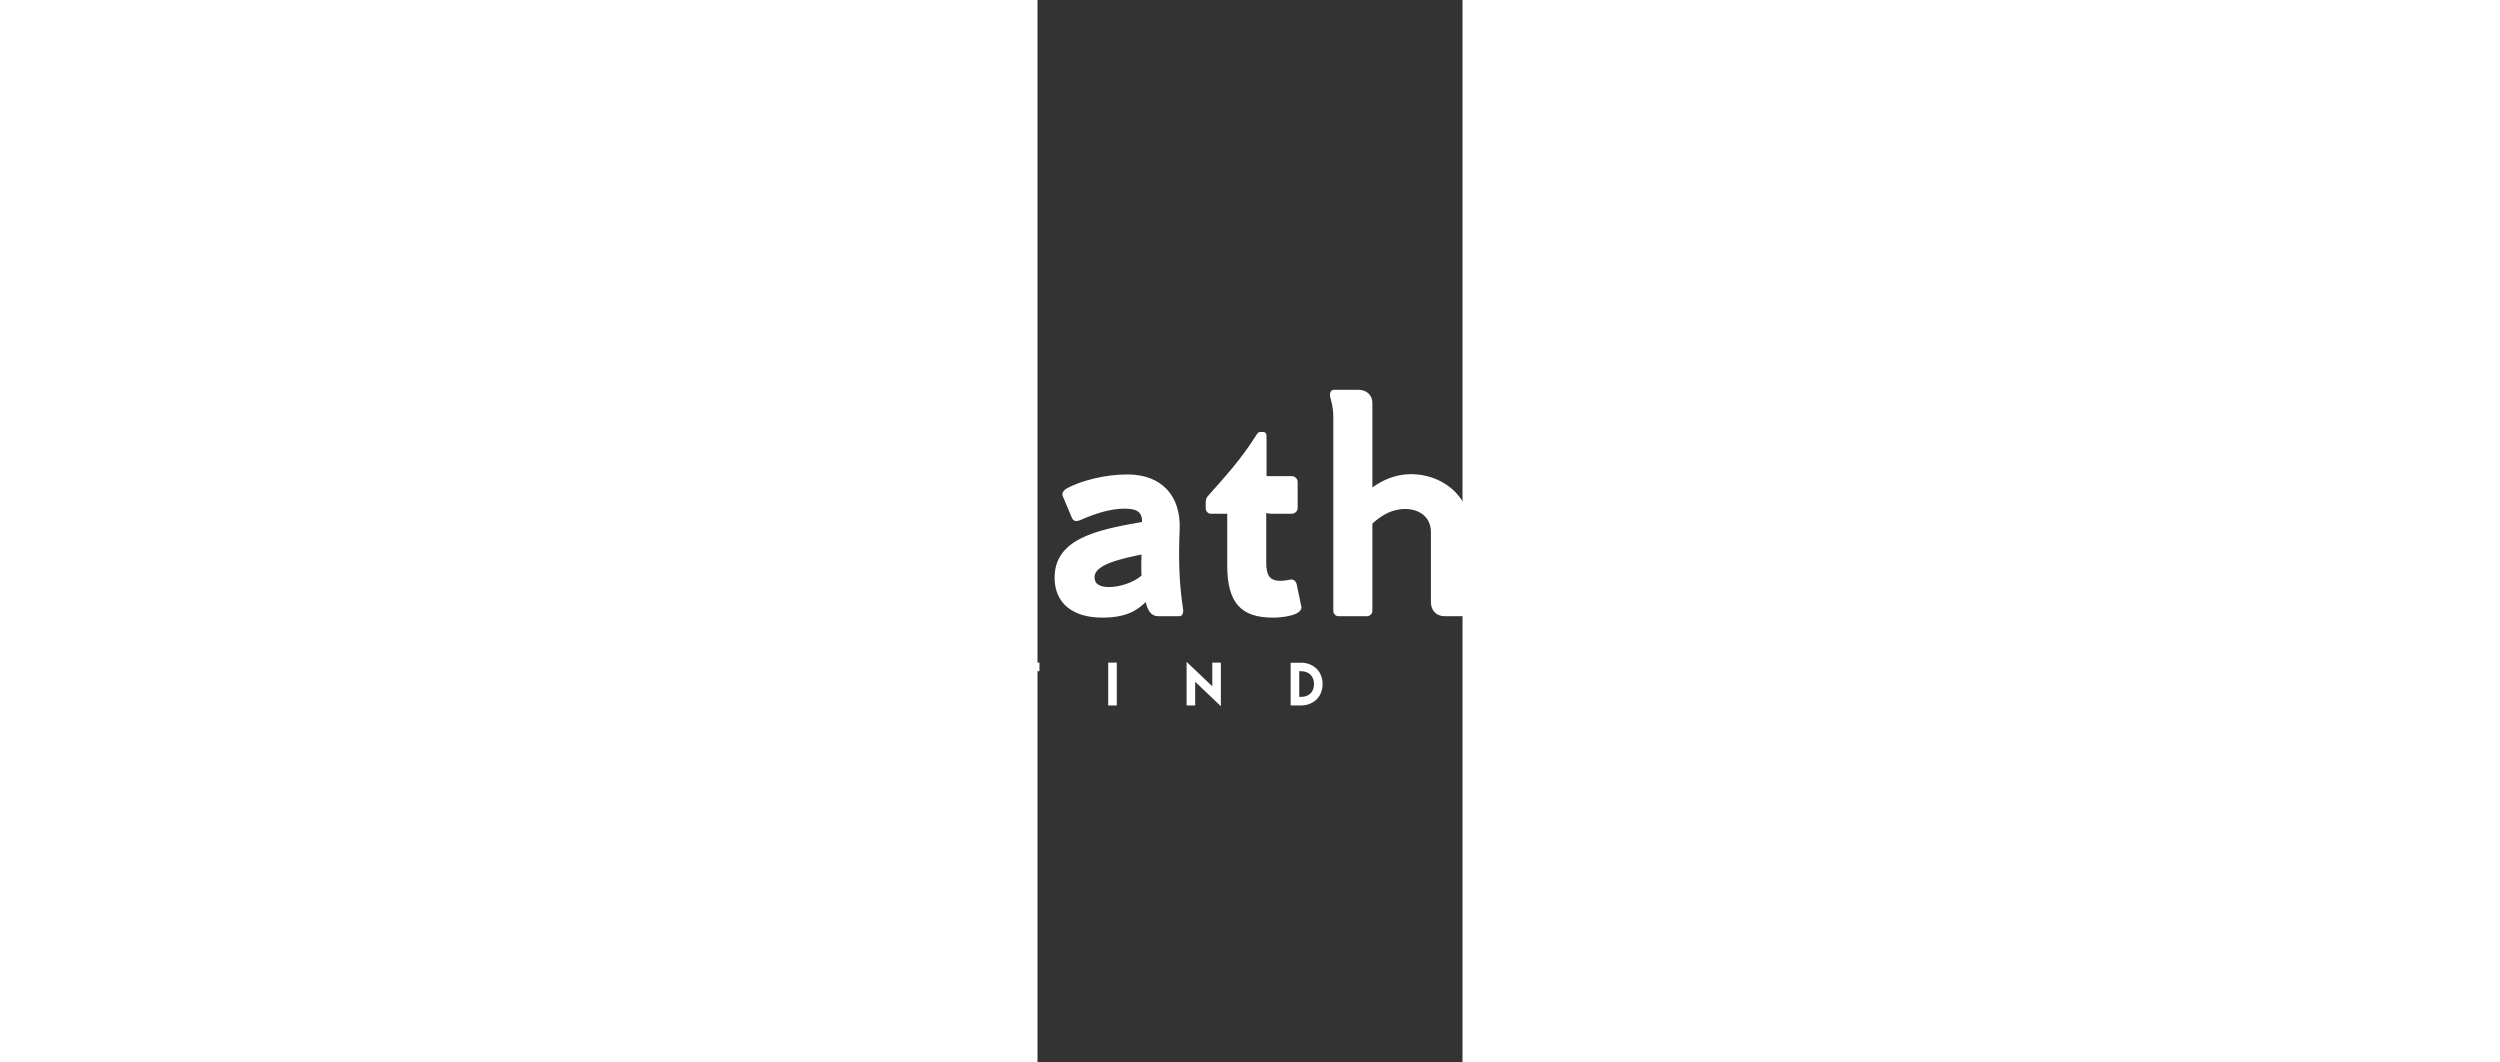 <svg cache-id="b8ab0e1393474f3d9f46acb7e341c90a" id="e6hEbCLUtur1" xmlns="http://www.w3.org/2000/svg" xmlns:xlink="http://www.w3.org/1999/xlink" height = "170px" width = "400px" viewBox="300 -50 100 250" shape-rendering="geometricPrecision" text-rendering="geometricPrecision"><rect x="300" y="-50" width="100" height="250" fill="#333333" stroke="none"/><g transform="matrix(1.754 0 0 1.754 87.274-8.772)"><g><path d="M48.301,45.737c-2.721-3.082-.929-6.432-.07-7.687.2-.292.35-.472.379-.506.183-.214.158-.535-.056-.717-.214-.183-.535-.158-.718.055-.046.054-1.146,1.351-1.694,3.216-.157.535-.276,1.147-.297,1.808-.049,1.512.413,3.277,2.105,4.942.099.098.228.146.357.146.132,0,.263-.051.363-.152.197-.2.195-.523-.006-.72-.129-.128-.25-.256-.363-.385Z" fill="#ffffff"/><path d="M89.898,43.798l-.583-.696c-2.152-2.568-4.637-4.924-7.382-7.018l.002-.002-.136-.1c-.034-.026-.067-.052-.101-.077l-.001.002-.973-.716-1.114-.772-.281-.195-.476-1.423c-.002-.002-.005-.004-.007-.006l-.212-.628c.001-.004.002-.009.003-.013l-4.983-14.91c-.213-.616-.665-1.052-1.24-1.194-.542-.134-1.108.013-1.569.404l-4.556,3L55.166,5.661c-.338-.418-.839-.659-1.377-.661h-.006c-.535,0-1.036.237-1.375.653L41.836,18.609l-9.605-7.828c-.395-.367-.923-.532-1.46-.455-.561.081-1.037.413-1.307.911L18.374,33.26l-.846,1.661-.107.232-.421.836c-.047.094-.079.191-.098.29-.112.087-.223.174-.335.262l.006.01-1.024.846-.012-.021c-1.734,1.444-3.349,2.996-4.822,4.642l-.612.684L34.138,74.588L43.721,87.3L49.525,95l6.051-7.674v0l9.96-12.632L89.898,43.798Zm-2.884.051l-1.506,1.91C79.41,39.896,69.733,35.303,63.254,33.778c-.423-.1-.848.163-.948.587s.163.848.587.948c1.076.253,2.245.596,3.471,1.015c5.016,1.716,11,4.748,15.68,8.494.879.703,1.712,1.431,2.484,2.181l-1.771,2.246C75.03,43.086,68.302,40,59.141,38.361c-.429-.076-.838.209-.915.637s.208.838.637.915c1.068.191,2.098.402,3.098.632c6.792,1.567,12.153,4.119,18.138,8.633.555.418,1.115.854,1.683,1.307l-2.33,2.955c-1.765-.744-3.075-2.145-3.48-3.824-.605,2.511-3.232,4.401-6.382,4.401-3.079,0-5.659-1.807-6.338-4.234-.143.513-.372.997-.672,1.443-6.51-2.952-10.492-6.481-10.942-9.715-.264-1.897.69-3.764,2.836-5.55c2.333-1.941,3.422-3.917,3.237-5.873-.066-.697-.29-1.314-.587-1.847c4.93.697,9.721,2.068,14.134,4.065C77.391,35.08,82.82,39.06,87.014,43.849ZM59.467,53.576c-3.138-1.215-4.248-2.39-4.269-2.412-.188-.208-.508-.225-.717-.038-.21.188-.228.509-.041.719.045.05.929,1.016,3.337,2.124-.282.031-.571.048-.863.048-3.251,0-5.946-2.014-6.434-4.647-.159.858-.553,1.649-1.124,2.328v0v0c-1.806-1.119-5.865-4.115-5.283-8.14.024-.165.055-.331.095-.499.039-.164-.007-.327-.109-.447-.068-.08-.159-.14-.269-.166-.274-.065-.548.104-.613.378-.012.05-.022.1-.033.15-.541,2.533.424,5.081,2.798,7.378.947.917,1.936,1.62,2.667,2.085-.399.332-.849.62-1.338.857-.016-.008-.031-.017-.046-.025-4.424-2.109-6.832-4.915-6.963-8.115-.092-2.243.972-4.537,2.951-6.544.97-.984,2.16-1.898,3.542-2.703c1.156-.673,2.125-1.354,2.907-2.042c1.624-1.427,2.442-2.883,2.437-4.349-.002-.669-.177-1.26-.431-1.767.882.035,1.761.092,2.639.169.564.457,1.359,1.282,1.457,2.364.1,1.103-.531,2.306-1.874,3.583-.206.196-.428.394-.668.594-2.22,1.847-3.415,3.84-3.568,5.941-.033.455-.018.916.046,1.381.536,3.848,4.581,7.705,11.426,10.927-.494.356-1.053.65-1.659.868ZM71.734,18.541l1.661,4.97-1.325-.828c-.258-.161-.585-.16-.841.004l-1.268.807-.124-1.434c-.032-.365-.311-.661-.674-.713l-1.389-.198l3.96-2.608ZM53.781,7.501l4.781,5.927-2.744-.274c-.205-.021-.41.04-.571.169l-1.931,1.545-1.278-2.077c-.14-.228-.387-.369-.655-.375l-1.585-.033l3.983-4.882Zm-5.18,6.349l-.002.084l2.321.049l1.521,2.47c.118.192.314.325.536.363.045.008.09.012.135.012.177,0,.352-.06.492-.173l2.376-1.901l3.971.397l4.464,5.534-1.252.825-1.27.836c-.515.339-.657,1.031-.318,1.546s1.031.658,1.546.319l.358-.236l2.307-1.519l2.533.362.182,2.106c.024.275.189.517.437.639.247.122.54.106.772-.042l1.945-1.239l2.507,1.526l2.204,6.596c-1.282-.729-2.602-1.405-3.954-2.026-.078-.036-.156-.073-.235-.108-6.722-3.041-14.279-4.691-21.9-4.791l-5.672-4.613-1.04-.847l5.036-6.169Zm1.555,11.629c-.062-.001-.124-.002-.186-.003-.025-.079.07-.051.186.003ZM31.176,12.801l6.319,5.15-2.614-.121c-.309-.016-.598.154-.739.43l-.948,1.862-2.169-1.526c-.215-.151-.49-.185-.735-.092l-2.459.94l3.345-6.643Zm-4.398,8.734l3.683-1.408l2.57,1.808c.134.094.292.143.454.143.063,0,.127-.008.19-.023.222-.055.409-.204.512-.407l1.13-2.218l4.232.196l7.256,5.913c-6.718.316-13.162,1.8-19.195,4.423-2.413,1.049-4.729,2.279-6.92,3.666l6.088-12.093Zm8.975,18.888c-.1-.424-.525-.686-.948-.587-6.235,1.467-15.345,7.953-17.104,9.236l-1.899-2.519c.641-.598,1.385-1.241,2.217-1.908c4.776-3.833,12.434-8.478,19.961-10.084.824-.176,1.646-.316,2.462-.414.432-.052.741-.444.689-.876s-.445-.741-.876-.689c-9.869,1.184-20.471,8.151-25.406,12.706l-1.852-2.457c4.209-4.501,9.551-8.232,15.504-10.821c6.469-2.813,13.438-4.259,20.718-4.301.43.4.93,1.035.929,1.824-.002,1.381-1.555,3.045-4.373,4.685-4.842,2.818-7.632,6.936-7.464,11.016.139,3.387,2.307,6.448,6.158,8.77-.14.008-.28.013-.422.013-3.149,0-5.777-1.89-6.382-4.401-.605,2.511-3.232,4.401-6.382,4.401-3.079,0-5.659-1.807-6.338-4.234-.483,1.729-1.931,3.141-3.836,3.812L18.65,50.332c.978-.708,4.256-3.037,7.977-5.177.862-.496,1.747-.981,2.633-1.434c2.062-1.054,4.127-1.932,5.905-2.35.425-.1.688-.525.588-.948ZM24.946,53.046c1.512,1.626,3.81,2.63,6.338,2.63c1.847,0,3.656-.553,5.095-1.557.478-.334.909-.712,1.287-1.126.378.414.809.792,1.287,1.126c1.438,1.004,3.248,1.557,5.095,1.557c1.911,0,3.769-.588,5.231-1.655.447-.326.849-.69,1.203-1.085.354.395.756.76,1.202,1.085c1.463,1.067,3.321,1.655,5.231,1.655c2.528,0,4.826-1.004,6.338-2.63c1.512,1.626,3.81,2.63,6.338,2.63c1.847,0,3.656-.553,5.095-1.557.478-.334.909-.712,1.287-1.126.378.414.809.792,1.287,1.126.357.25.738.471,1.136.663l-5.003,6.345c-1.663-.728-2.908-2.042-3.349-3.62-.679,2.427-3.259,4.234-6.338,4.234-3.251,0-5.946-2.014-6.434-4.647-.488,2.633-3.182,4.647-6.434,4.647-3.149,0-5.777-1.89-6.382-4.401-.605,2.511-3.232,4.401-6.381,4.401-3.079,0-5.659-1.807-6.338-4.234-.549,1.961-2.338,3.517-4.63,4.042l-4.956-6.575c1.081-.455,2.037-1.113,2.795-1.928Zm6.789,7.724c1.512,1.626,3.81,2.63,6.338,2.63c1.847,0,3.656-.553,5.095-1.557.478-.334.909-.712,1.287-1.126.378.414.809.792,1.287,1.126C47.18,62.848,48.99,63.4,50.837,63.4c1.911,0,3.769-.588,5.231-1.655.447-.326.849-.69,1.202-1.085.354.395.756.76,1.203,1.085c1.463,1.067,3.32,1.655,5.231,1.655c2.528,0,4.826-1.004,6.338-2.63.638.686,1.417,1.26,2.294,1.696l-5.253,6.662c-1.775-.705-3.113-2.066-3.574-3.714-.679,2.427-3.259,4.234-6.338,4.234-3.251,0-5.946-2.014-6.434-4.647-.487,2.633-3.182,4.647-6.434,4.647-3.149,0-5.777-1.89-6.382-4.401-.502,2.085-2.399,3.74-4.831,4.243l-4.91-6.515c1.396-.442,2.624-1.205,3.555-2.205ZM52.837,87.192l-.101.128v0l-3.172,4.023-7.866-10.435c.751-.273,1.456-.645,2.087-1.105.447-.326.849-.69,1.203-1.085.354.395.756.76,1.202,1.085c1.463,1.067,3.321,1.655,5.231,1.655c2.528,0,4.826-1.004,6.338-2.63.297.319.624.614.977.881l-5.899,7.483Zm6.93-8.788c-.98-.738-1.695-1.722-2.007-2.839-.679,2.428-3.259,4.234-6.338,4.234-3.251,0-5.946-2.014-6.434-4.647-.378,2.041-2.083,3.71-4.345,4.357l-3.956-5.248-2.516-3.337c.888-.264,1.724-.66,2.462-1.175.478-.334.909-.712,1.287-1.126.378.414.809.792,1.287,1.126c1.438,1.004,3.248,1.558,5.095,1.558c1.911,0,3.769-.588,5.231-1.655.446-.326.849-.69,1.202-1.085.354.395.756.76,1.203,1.085c1.462,1.067,3.32,1.655,5.231,1.655c2.528,0,4.826-1.004,6.338-2.63.69.742,1.546,1.353,2.511,1.799L62.963,74.35l-3.196,4.054Z" fill="#ffffff"/></g></g><g transform="matrix(.64 0 0 0.64 293.919 103.187)"><path d="M0.781,4.258h9.443v3.144h-6.289v3.154h4.717v3.144h-4.717v3.144v3.154h-3.154v-6.299-3.144-6.299ZM35.499,20v-15.742h3.154v15.742h-3.154ZM64.318,3.965l9.443,8.994v-8.701h3.154v16.035l-9.443-9.004v8.711h-3.154v-16.035Zm42.14.332v-.01c2.158,0,4.199.771,5.742,2.314c2.812,2.812,2.812,8.291,0,11.094-1.543,1.533-3.584,2.305-5.742,2.305h-3.887v-15.703h3.887v-0Zm.01,12.549h.01c1.289,0,2.481-.361,3.398-1.279s1.279-2.129,1.279-3.428c0-1.289-.361-2.5-1.289-3.428-.918-.928-2.129-1.289-3.418-1.289h-.723v9.424h.742 0ZM169.155,4.258h3.574l2.715,4.99l2.715-4.99h3.584l-4.727,8.682v7.061h-3.144v-7.061l-4.717-8.682Zm43.468-.078c2.188,0,4.062.781,5.625,2.344s2.344,3.438,2.344,5.625-.781,4.062-2.344,5.615-3.438,2.334-5.625,2.334-4.062-.781-5.615-2.334-2.334-3.428-2.334-5.615.781-4.062,2.334-5.625s3.428-2.344,5.615-2.344Zm0,3.174c-1.318,0-2.441.469-3.369,1.406s-1.397,2.061-1.397,3.369c0,1.318.469,2.441,1.397,3.369s2.051,1.397,3.369,1.397c1.309,0,2.432-.469,3.369-1.397s1.406-2.051,1.406-3.369c0-1.309-.469-2.432-1.406-3.369s-2.061-1.406-3.369-1.406ZM255.329,4.258h3.174v6.328v3.164c0,1.748-.615,3.242-1.855,4.482s-2.734,1.855-4.473,1.855c-1.748,0-3.242-.615-4.482-1.855s-1.855-2.734-1.855-4.482v-3.164-6.328h3.174v6.328v2.832.322c0,.869.312,1.611.928,2.227s1.357.928,2.227.928c.859,0,1.602-.312,2.227-.928s.938-1.357.938-2.227v-.322-2.832-6.328ZM284.158,20l-.01-15.762h5.117c1.514,0,3.008.527,4.092,1.611s1.523,2.1,1.523,3.613v.488c0,1.172-.332,2.031-.996,2.969s-1.221,1.211-2.256,1.602l3.555,5.479h-3.848l-4.023-6.152v6.152h-3.154L284.158,20Zm3.145-8.184l2.256.01c.654,0,.986-.166,1.445-.625s.625-.986.625-1.641c0-.645-.166-1.074-.625-1.543s-1.279-.635-1.934-.635h-1.768v4.434ZM350.322,4.258h3.389l2.9,7.422l2.9-7.422l2.9,7.422l2.891-7.422h3.398l-6.289,16.035-2.93-7.803-2.871,7.803-6.289-16.035Zm44.698,10.537h2.783l-1.387-3.272-1.397,3.272Zm-1.289,2.783l-.02-.01c-.352.801-.713,1.592-1.074,2.393h-3.389l7.139-15.996l7.158,15.996h-3.398c-.352-.791-.703-1.592-1.055-2.383h-5.361ZM425.529,4.258h3.574l2.715,4.99l2.715-4.99h3.584l-4.727,8.682v7.061h-3.144v-7.061l-4.717-8.682Z" fill="#ffffff"/></g><g transform="matrix(3.928 0 0 3.928 254.759 16.427)"><path d="M6.61,6.441c2.814,0,4.661,2.542,4.661,4.627c0,2.237-1.847,4.661-4.661,4.661h-3v3.932c0,.203-.136.339-.322.339h-1.797c-.169,0-.305-.135-.305-.339v-12.898c0-.169.136-.322.322-.322h5.102L6.61,6.441ZM6.356,13.39c1.593,0,2.491-1.17,2.491-2.322c0-1.135-.898-2.288-2.491-2.288h-2.746v4.61h2.746Zm13.881,6.186c-.254-1.661-.272-3.153-.204-4.763.085-2.017-1.068-3.305-3.136-3.305-1.373,0-2.814.39-3.644.847-.169.102-.305.288-.22.458l.542,1.288c.085.186.22.254.475.153c1.017-.441,1.864-.695,2.678-.695.661,0,1.068.136,1.051.797-2.746.475-5.237,1.017-5.237,3.339c0,1.542,1.102,2.39,2.848,2.39c1.441,0,2.085-.424,2.61-.932.119.509.322.847.746.847h1.271c.186,0,.254-.22.22-.424Zm-4.424-1.322c-.525,0-.881-.153-.881-.593c0-.763,1.61-1.102,2.814-1.356-.017.373-.017.949,0,1.271-.508.424-1.322.678-1.932.678Zm11.509,1.17c.034.136-.051.238-.169.339-.271.203-.932.322-1.542.322-1.864,0-2.729-.847-2.729-3.119v-3.102h-.966c-.17,0-.322-.136-.322-.322v-.339c0-.169.034-.288.136-.407.949-1.068,1.983-2.187,2.881-3.627.085-.136.153-.203.237-.203h.169c.153,0,.22.085.22.254v2.39h1.508c.186,0,.356.153.356.339v1.576c0,.186-.169.339-.356.339h-1.203c-.136,0-.254-.017-.322-.051v2.983c0,.695.169,1.085.83,1.085.22,0,.424-.034.593-.068.22-.051.356.085.407.305l.271,1.305Zm10.22.153c.051.22-.034.423-.203.423h-1.424c-.542,0-.831-.373-.831-.847v-4.186c0-.949-.746-1.39-1.542-1.39-.746,0-1.39.339-1.966.881v5.22.068c-.034.119-.136.221-.271.254h-.051-1.712c-.169,0-.305-.152-.305-.322v-7.746-.051-3.797c0-.627-.119-.915-.186-1.22-.051-.22.034-.424.22-.424h1.475c.492,0,.831.322.831.78v5.068c.593-.424,1.356-.797,2.322-.797c1.729,0,3.509,1.17,3.509,3.254v3.729c.017.475.068.797.135,1.102ZM47.763,6.441c.187,0,.339.153.339.322v1.695c0,.186-.136.322-.339.322h-6.068v3.407h3.22c.186,0,.339.153.339.339v1.678c0,.203-.136.322-.339.322h-3.22v5.136c0,.203-.119.339-.305.339h-1.288c-.525,0-.831-.373-.831-.864v-12.373c0-.169.136-.322.322-.322h8.169l-0.0 0Zm3.102,2.525c-.695,0-1.254-.559-1.254-1.254s.559-1.271,1.254-1.271c.695,0,1.271.576,1.271,1.271s-.576,1.254-1.271,1.254Zm.864,2.644h-1.695c-.186,0-.322.153-.322.322v7.203c0,.492.305.864.831.864h1.203c.169,0,.305-.135.305-.339v-7.729c0-.169-.153-.322-.322-.322Zm10.915,7.966c.034.22-.034.424-.203.424h-1.424c-.542,0-.847-.373-.847-.847v-4.186c0-.949-.729-1.39-1.525-1.39-.746,0-1.39.339-1.966.864v5.237c0,.169-.153.322-.322.322h-1.712c-.169,0-.305-.152-.305-.322v-7.746c0-.169.136-.322.305-.322h1.169c.424,0,.712.356.814.695.61-.424,1.39-.814,2.356-.814c1.746,0,3.525,1.17,3.525,3.254v3.729c.017.475.068.797.135,1.102ZM71.491,6.441c.492,0,.831.322.831.779v12.458c0,.169-.153.322-.322.322h-.881c-.322,0-.797-.203-1.017-.542-.542.373-1.254.661-2.136.661-2.39,0-4.017-1.932-4.017-4.424c0-2.525,1.949-4.152,3.915-4.152.898,0,1.576.254,2.119.576v-4.034c0-.61-.119-.898-.186-1.22-.051-.22.034-.424.203-.424h1.492l-0-0Zm-5.237,9.254c0,1.458.949,2.271,2.085,2.271.661,0,1.203-.186,1.644-.407v-3.305c-.542-.322-1.136-.542-1.78-.542-.831,0-1.949.525-1.949,1.983l0-0Zm14.729.898c.746,0,1.238-.407,1.238-1.22c0-1.983-1.559-3.881-4.068-3.881-2.373,0-4.22,1.847-4.22,4.305c0,2.576,1.949,4.288,4.322,4.288c1.508,0,2.712-.525,3.407-1.508.119-.153.085-.271-.051-.441l-.39-.542c-.169-.22-.322-.186-.525-.085-.458.254-1.339.525-2.17.525-1.017,0-1.932-.492-2.136-1.44h4.593l-0.0 0Zm-4.576-1.797c.085-.542.729-1.169,1.695-1.169.983,0,1.593.61,1.678,1.169h-3.373Zm13.661-2.83c.22.153.305.271.136.508l-.881,1.288c-.102.153-.237.203-.441.153-.237-.085-.475-.203-.983-.203-.508,0-1.458.22-1.712,1.322v4.644c0,.169-.136.322-.322.322h-1.712c-.169,0-.305-.152-.305-.322v-7.746c0-.169.136-.322.305-.322h1.169c.458,0,.763.407.847.763.509-.441,1.17-.831,2.136-.831.864,0,1.475.22,1.763.424Z" fill="#ffffff"/></g></svg>
